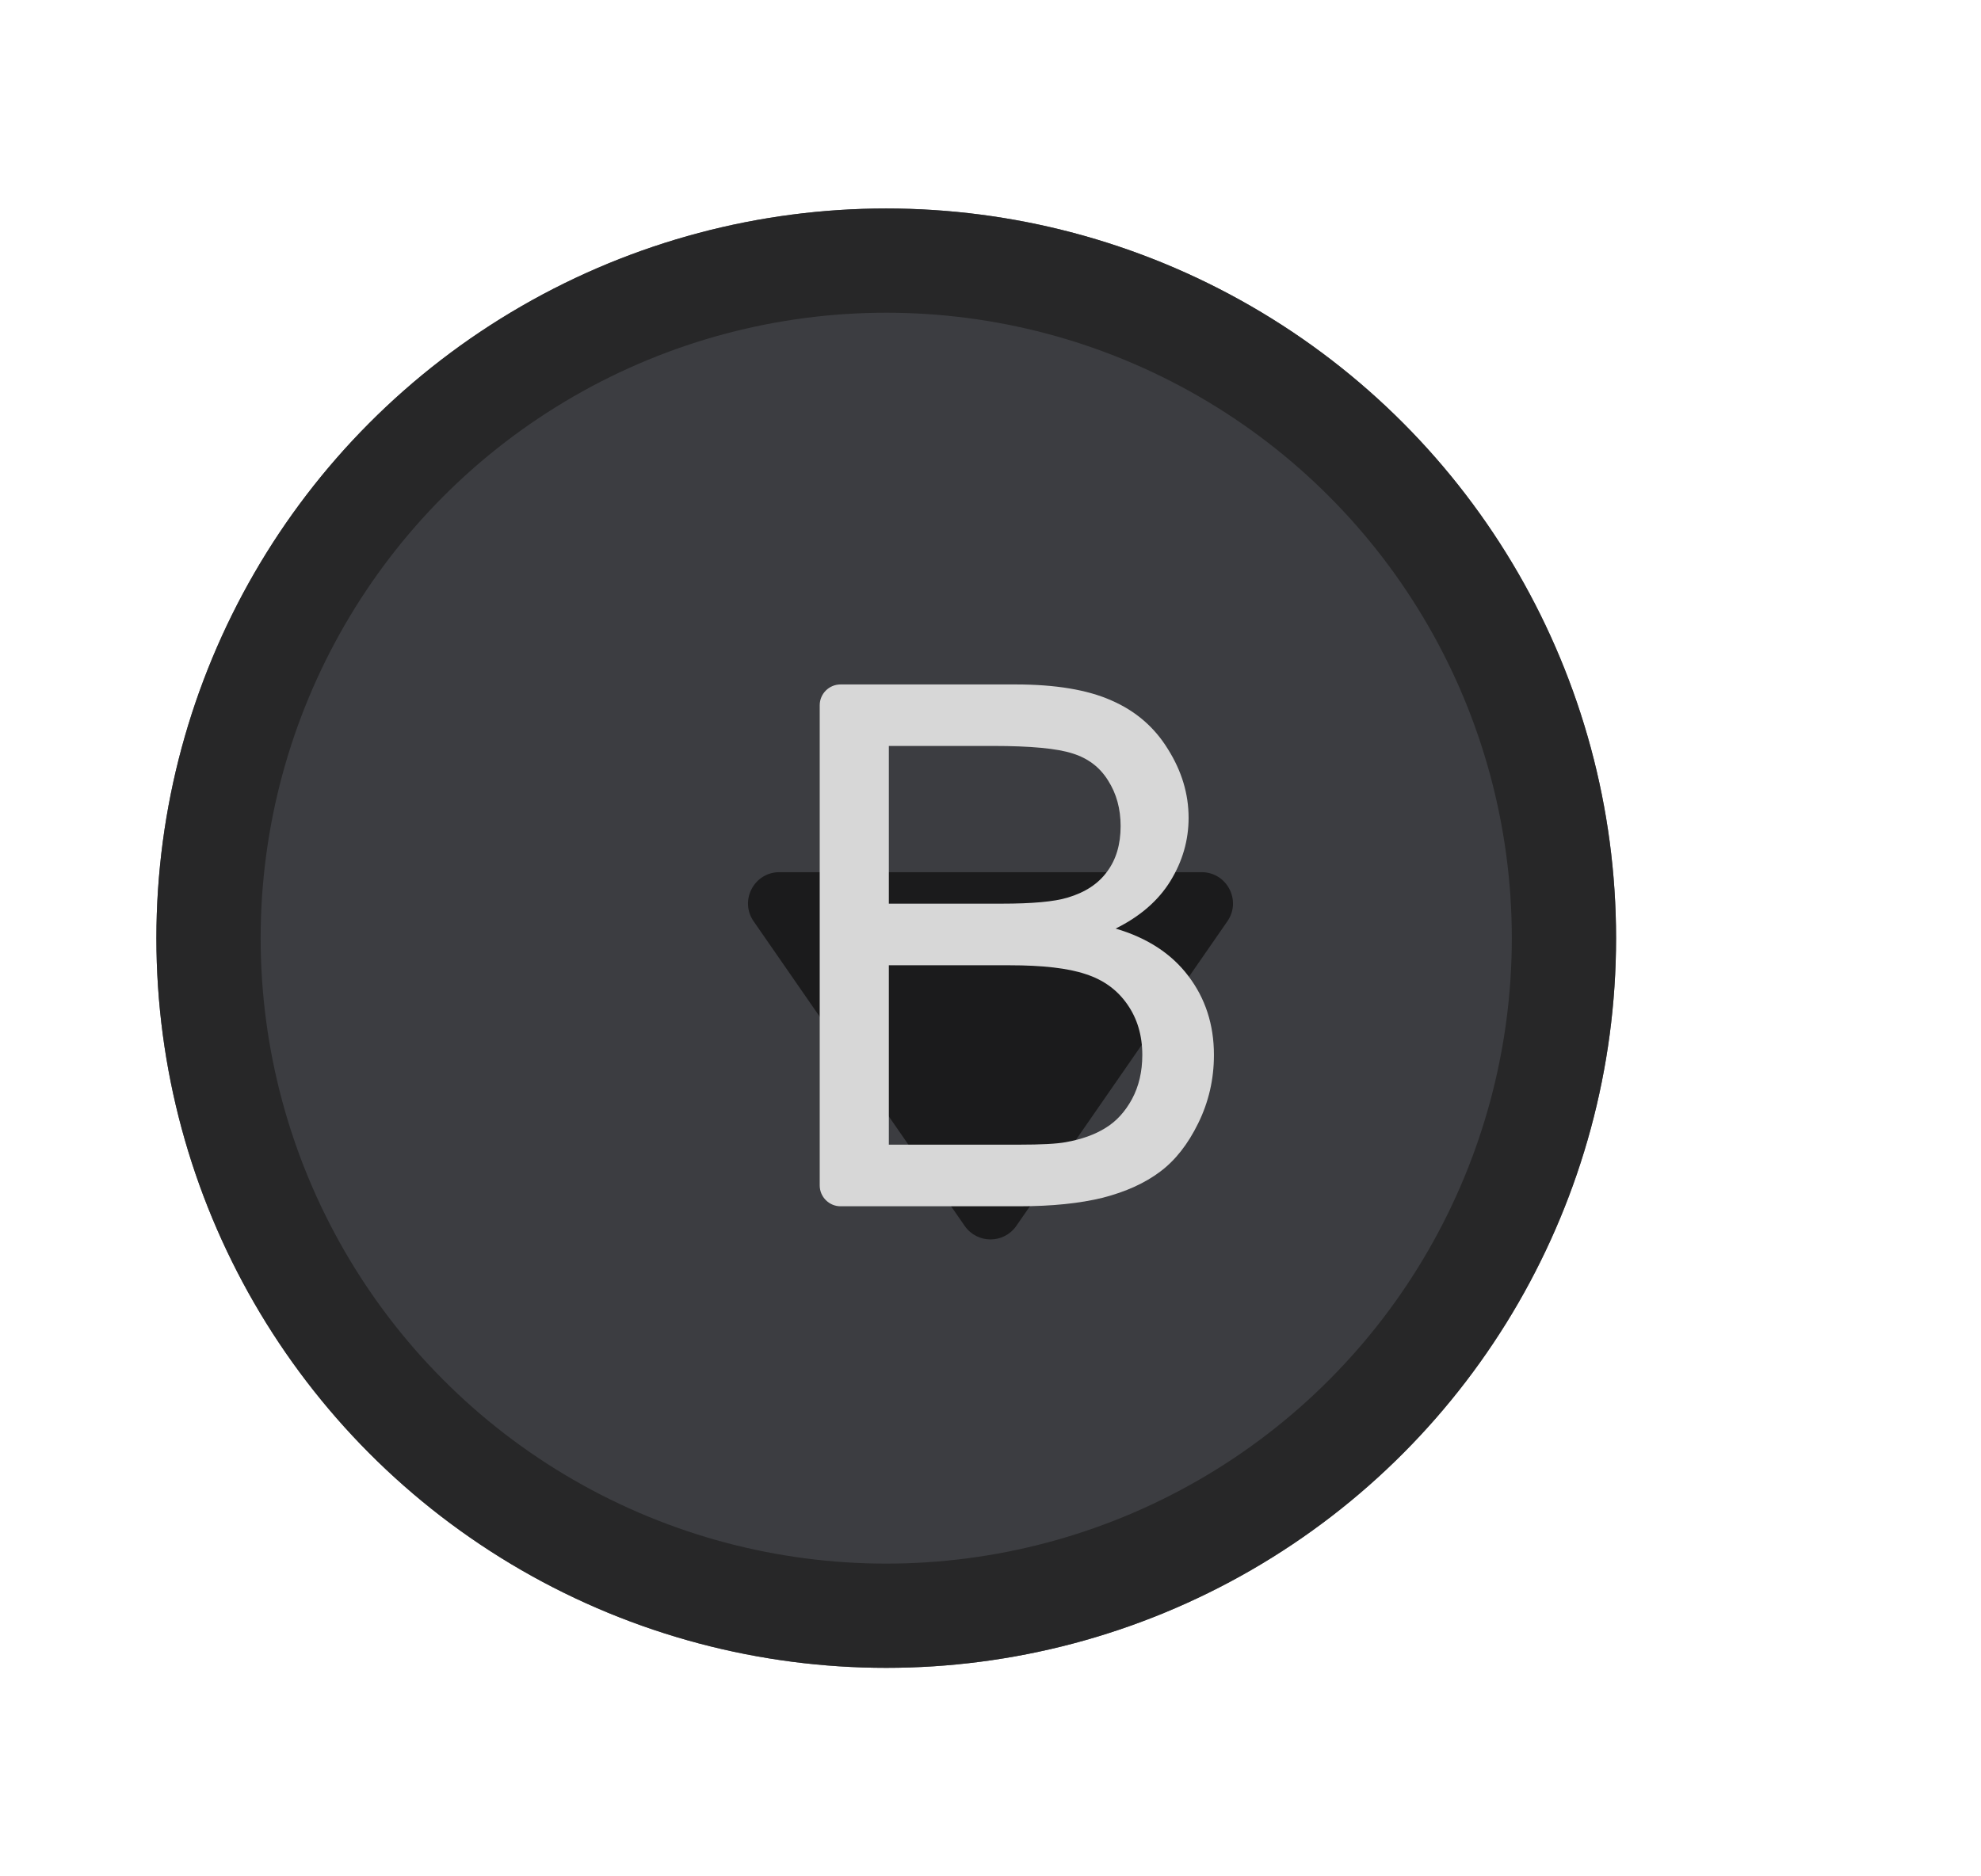 <svg width="19" height="18" viewBox="0 0 19 18" fill="none" xmlns="http://www.w3.org/2000/svg">
<g filter="url(#filter0_dii_157_2138)">
<circle cx="9.5" cy="9" r="7" fill="#3C3D41"/>
<circle cx="9.5" cy="9" r="6.5" stroke="#222222" stroke-opacity="0.8"/>
</g>
<g filter="url(#filter1_iii_157_2138)">
<path d="M9.253 11.561C9.373 11.733 9.627 11.733 9.747 11.561L11.772 8.638C11.91 8.439 11.767 8.167 11.525 8.167H7.475C7.233 8.167 7.09 8.439 7.228 8.638L9.253 11.561Z" fill="#1B1B1C"/>
</g>
<path d="M8.062 11.572C7.952 11.572 7.862 11.482 7.862 11.372V6.766C7.862 6.655 7.952 6.566 8.062 6.566H9.74C10.123 6.566 10.429 6.617 10.659 6.719C10.891 6.82 11.072 6.975 11.202 7.187C11.334 7.397 11.4 7.616 11.4 7.846C11.4 8.06 11.342 8.262 11.226 8.451C11.11 8.64 10.934 8.792 10.7 8.908C11.003 8.997 11.235 9.148 11.397 9.362C11.56 9.576 11.643 9.829 11.643 10.12C11.643 10.355 11.592 10.573 11.492 10.776C11.394 10.976 11.273 11.131 11.127 11.24C10.981 11.35 10.798 11.433 10.577 11.49C10.358 11.544 10.09 11.572 9.771 11.572H8.062ZM8.525 8.669H9.607C9.901 8.669 10.111 8.65 10.239 8.611C10.408 8.561 10.534 8.478 10.618 8.362C10.705 8.246 10.748 8.1 10.748 7.925C10.748 7.759 10.708 7.613 10.628 7.488C10.549 7.36 10.435 7.274 10.287 7.228C10.139 7.18 9.885 7.156 9.525 7.156H8.525V8.669ZM8.525 10.981H9.771C9.985 10.981 10.136 10.973 10.222 10.957C10.374 10.93 10.502 10.884 10.604 10.82C10.707 10.757 10.791 10.665 10.857 10.544C10.923 10.421 10.956 10.28 10.956 10.12C10.956 9.934 10.908 9.772 10.813 9.636C10.717 9.497 10.584 9.4 10.413 9.345C10.245 9.288 10.001 9.26 9.682 9.26H8.525V10.981Z" fill="#D7D7D7"/>
<defs>
<filter id="filter0_dii_157_2138" x="0.5" y="0" width="18" height="18" filterUnits="userSpaceOnUse" color-interpolation-filters="sRGB">
<feFlood flood-opacity="0" result="BackgroundImageFix"/>
<feColorMatrix in="SourceAlpha" type="matrix" values="0 0 0 0 0 0 0 0 0 0 0 0 0 0 0 0 0 0 127 0" result="hardAlpha"/>
<feOffset/>
<feGaussianBlur stdDeviation="1"/>
<feColorMatrix type="matrix" values="0 0 0 0 0 0 0 0 0 0 0 0 0 0 0 0 0 0 0.4 0"/>
<feBlend mode="normal" in2="BackgroundImageFix" result="effect1_dropShadow_157_2138"/>
<feBlend mode="normal" in="SourceGraphic" in2="effect1_dropShadow_157_2138" result="shape"/>
<feColorMatrix in="SourceAlpha" type="matrix" values="0 0 0 0 0 0 0 0 0 0 0 0 0 0 0 0 0 0 127 0" result="hardAlpha"/>
<feOffset dy="2"/>
<feGaussianBlur stdDeviation="1"/>
<feComposite in2="hardAlpha" operator="arithmetic" k2="-1" k3="1"/>
<feColorMatrix type="matrix" values="0 0 0 0 1 0 0 0 0 1 0 0 0 0 1 0 0 0 0.25 0"/>
<feBlend mode="normal" in2="shape" result="effect2_innerShadow_157_2138"/>
<feColorMatrix in="SourceAlpha" type="matrix" values="0 0 0 0 0 0 0 0 0 0 0 0 0 0 0 0 0 0 127 0" result="hardAlpha"/>
<feOffset dx="-1" dy="-2"/>
<feGaussianBlur stdDeviation="1"/>
<feComposite in2="hardAlpha" operator="arithmetic" k2="-1" k3="1"/>
<feColorMatrix type="matrix" values="0 0 0 0 0 0 0 0 0 0 0 0 0 0 0 0 0 0 0.4 0"/>
<feBlend mode="darken" in2="effect2_innerShadow_157_2138" result="effect3_innerShadow_157_2138"/>
</filter>
<filter id="filter1_iii_157_2138" x="7.174" y="8.067" width="4.652" height="3.823" filterUnits="userSpaceOnUse" color-interpolation-filters="sRGB">
<feFlood flood-opacity="0" result="BackgroundImageFix"/>
<feBlend mode="normal" in="SourceGraphic" in2="BackgroundImageFix" result="shape"/>
<feColorMatrix in="SourceAlpha" type="matrix" values="0 0 0 0 0 0 0 0 0 0 0 0 0 0 0 0 0 0 127 0" result="hardAlpha"/>
<feOffset dy="0.2"/>
<feGaussianBlur stdDeviation="0.25"/>
<feComposite in2="hardAlpha" operator="arithmetic" k2="-1" k3="1"/>
<feColorMatrix type="matrix" values="0 0 0 0 0.75 0 0 0 0 0.728 0 0 0 0 0.728 0 0 0 0.15 0"/>
<feBlend mode="normal" in2="shape" result="effect1_innerShadow_157_2138"/>
<feColorMatrix in="SourceAlpha" type="matrix" values="0 0 0 0 0 0 0 0 0 0 0 0 0 0 0 0 0 0 127 0" result="hardAlpha"/>
<feOffset dy="0.2"/>
<feGaussianBlur stdDeviation="0.1"/>
<feComposite in2="hardAlpha" operator="arithmetic" k2="-1" k3="1"/>
<feColorMatrix type="matrix" values="0 0 0 0 0 0 0 0 0 0 0 0 0 0 0 0 0 0 0.35 0"/>
<feBlend mode="normal" in2="effect1_innerShadow_157_2138" result="effect2_innerShadow_157_2138"/>
<feColorMatrix in="SourceAlpha" type="matrix" values="0 0 0 0 0 0 0 0 0 0 0 0 0 0 0 0 0 0 127 0" result="hardAlpha"/>
<feOffset dy="-0.2"/>
<feGaussianBlur stdDeviation="0.05"/>
<feComposite in2="hardAlpha" operator="arithmetic" k2="-1" k3="1"/>
<feColorMatrix type="matrix" values="0 0 0 0 0 0 0 0 0 0 0 0 0 0 0 0 0 0 0.15 0"/>
<feBlend mode="normal" in2="effect2_innerShadow_157_2138" result="effect3_innerShadow_157_2138"/>
</filter>
</defs>
</svg>

